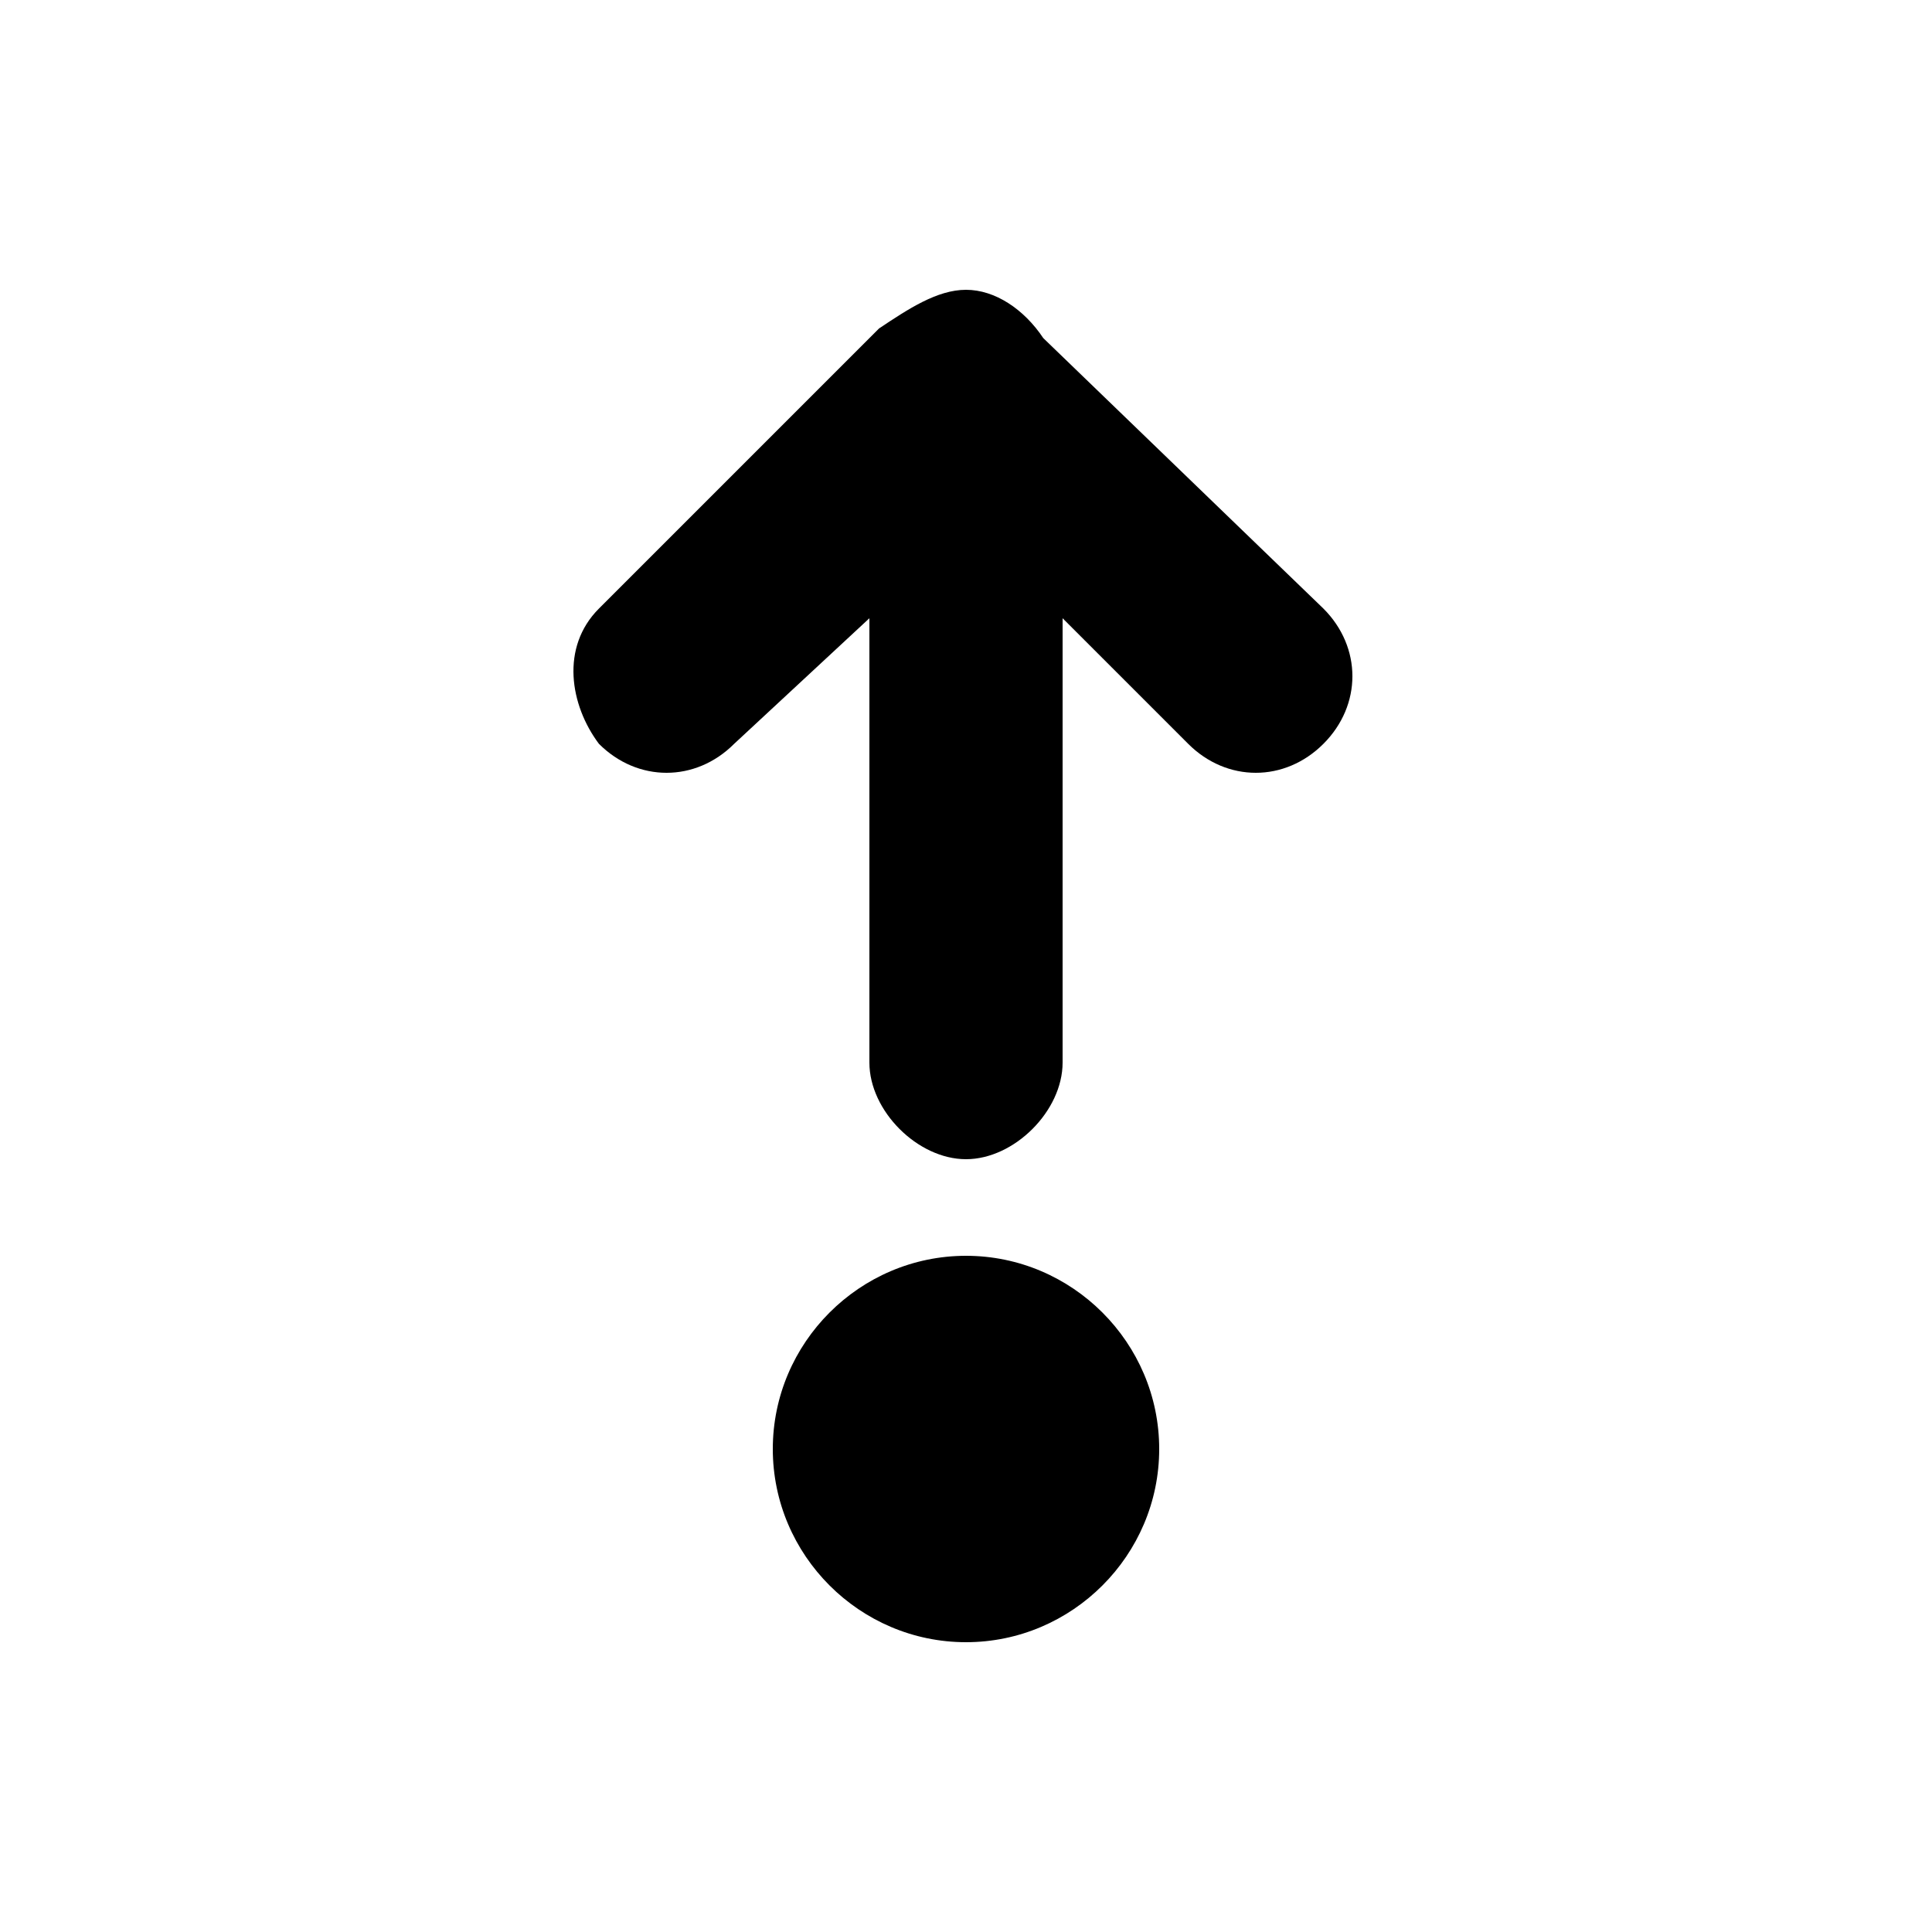 <?xml version="1.0" encoding="UTF-8" standalone="yes"?>
<svg viewBox="0 0 20 20">
  <g>
    <path d="M10,3C9.7,3,9.4,3.2,9.1,3.4L6.2,6.3c-0.4,0.4-0.3,1,0,1.4c0.4,0.4,1,0.4,1.4,0L9,6.4V11c0,0.5,0.5,1,1,1c0.5,0,1-0.5,1-1
		V6.4l1.3,1.3c0.4,0.4,1,0.4,1.4,0c0.4-0.4,0.4-1,0-1.4l-2.9-2.8C10.6,3.2,10.3,3,10,3z M10,13c-1.1,0-2,0.9-2,2c0,1.1,0.9,2,2,2
		s2-0.9,2-2C12,13.9,11.1,13,10,13z"/>
  </g>
</svg>